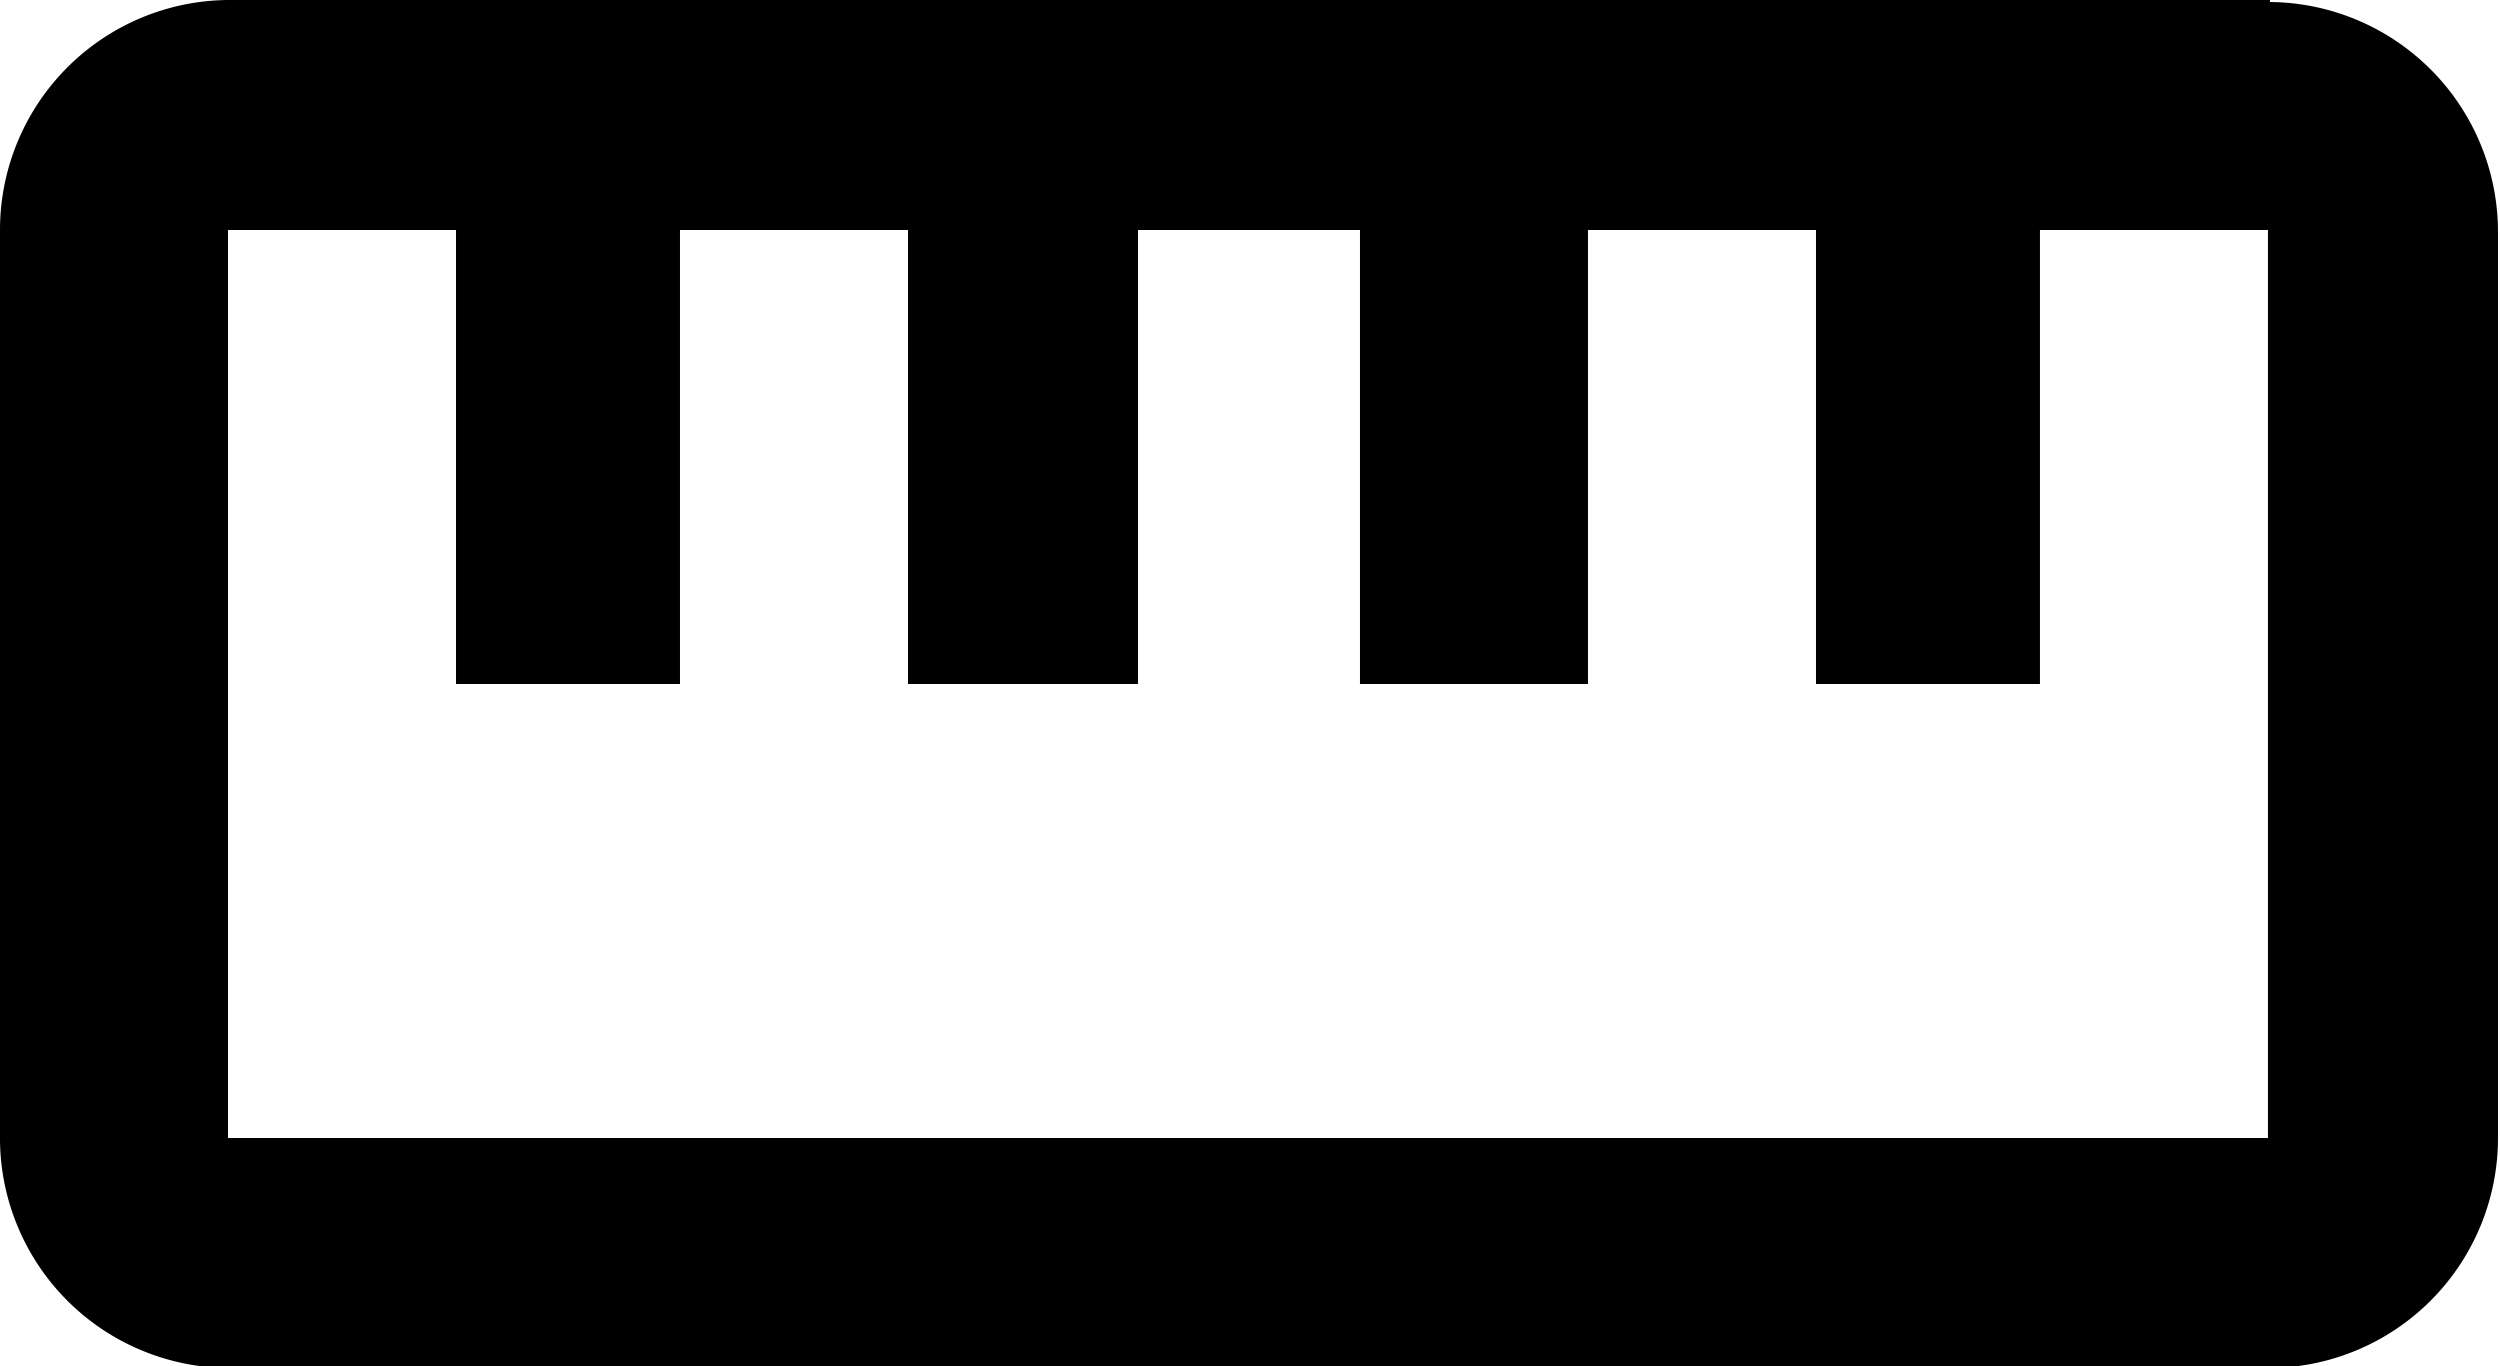 <svg id="Слой_1" data-name="Слой 1" xmlns="http://www.w3.org/2000/svg" viewBox="0 0 12.39 6.77"><defs></defs><title>size-grey</title><g id="Слой_1-2" data-name="Слой_1"><path class="cls-1" d="M14.06,5.61H3.94A1.14,1.14,0,0,0,2.81,6.75v4.51a1.14,1.14,0,0,0,1.13,1.13H14.06a1.14,1.14,0,0,0,1.13-1.13V6.75a1.14,1.14,0,0,0-1.13-1.13h0Zm0,5.64H3.94V6.75H5.07V9H6.18V6.75H7.31V9H8.45V6.75H9.55V9h1.13V6.75h1.13V9h1.11V6.75h1.13v4.51h0Z" transform="translate(-2.81 -5.61)"/></g></svg>